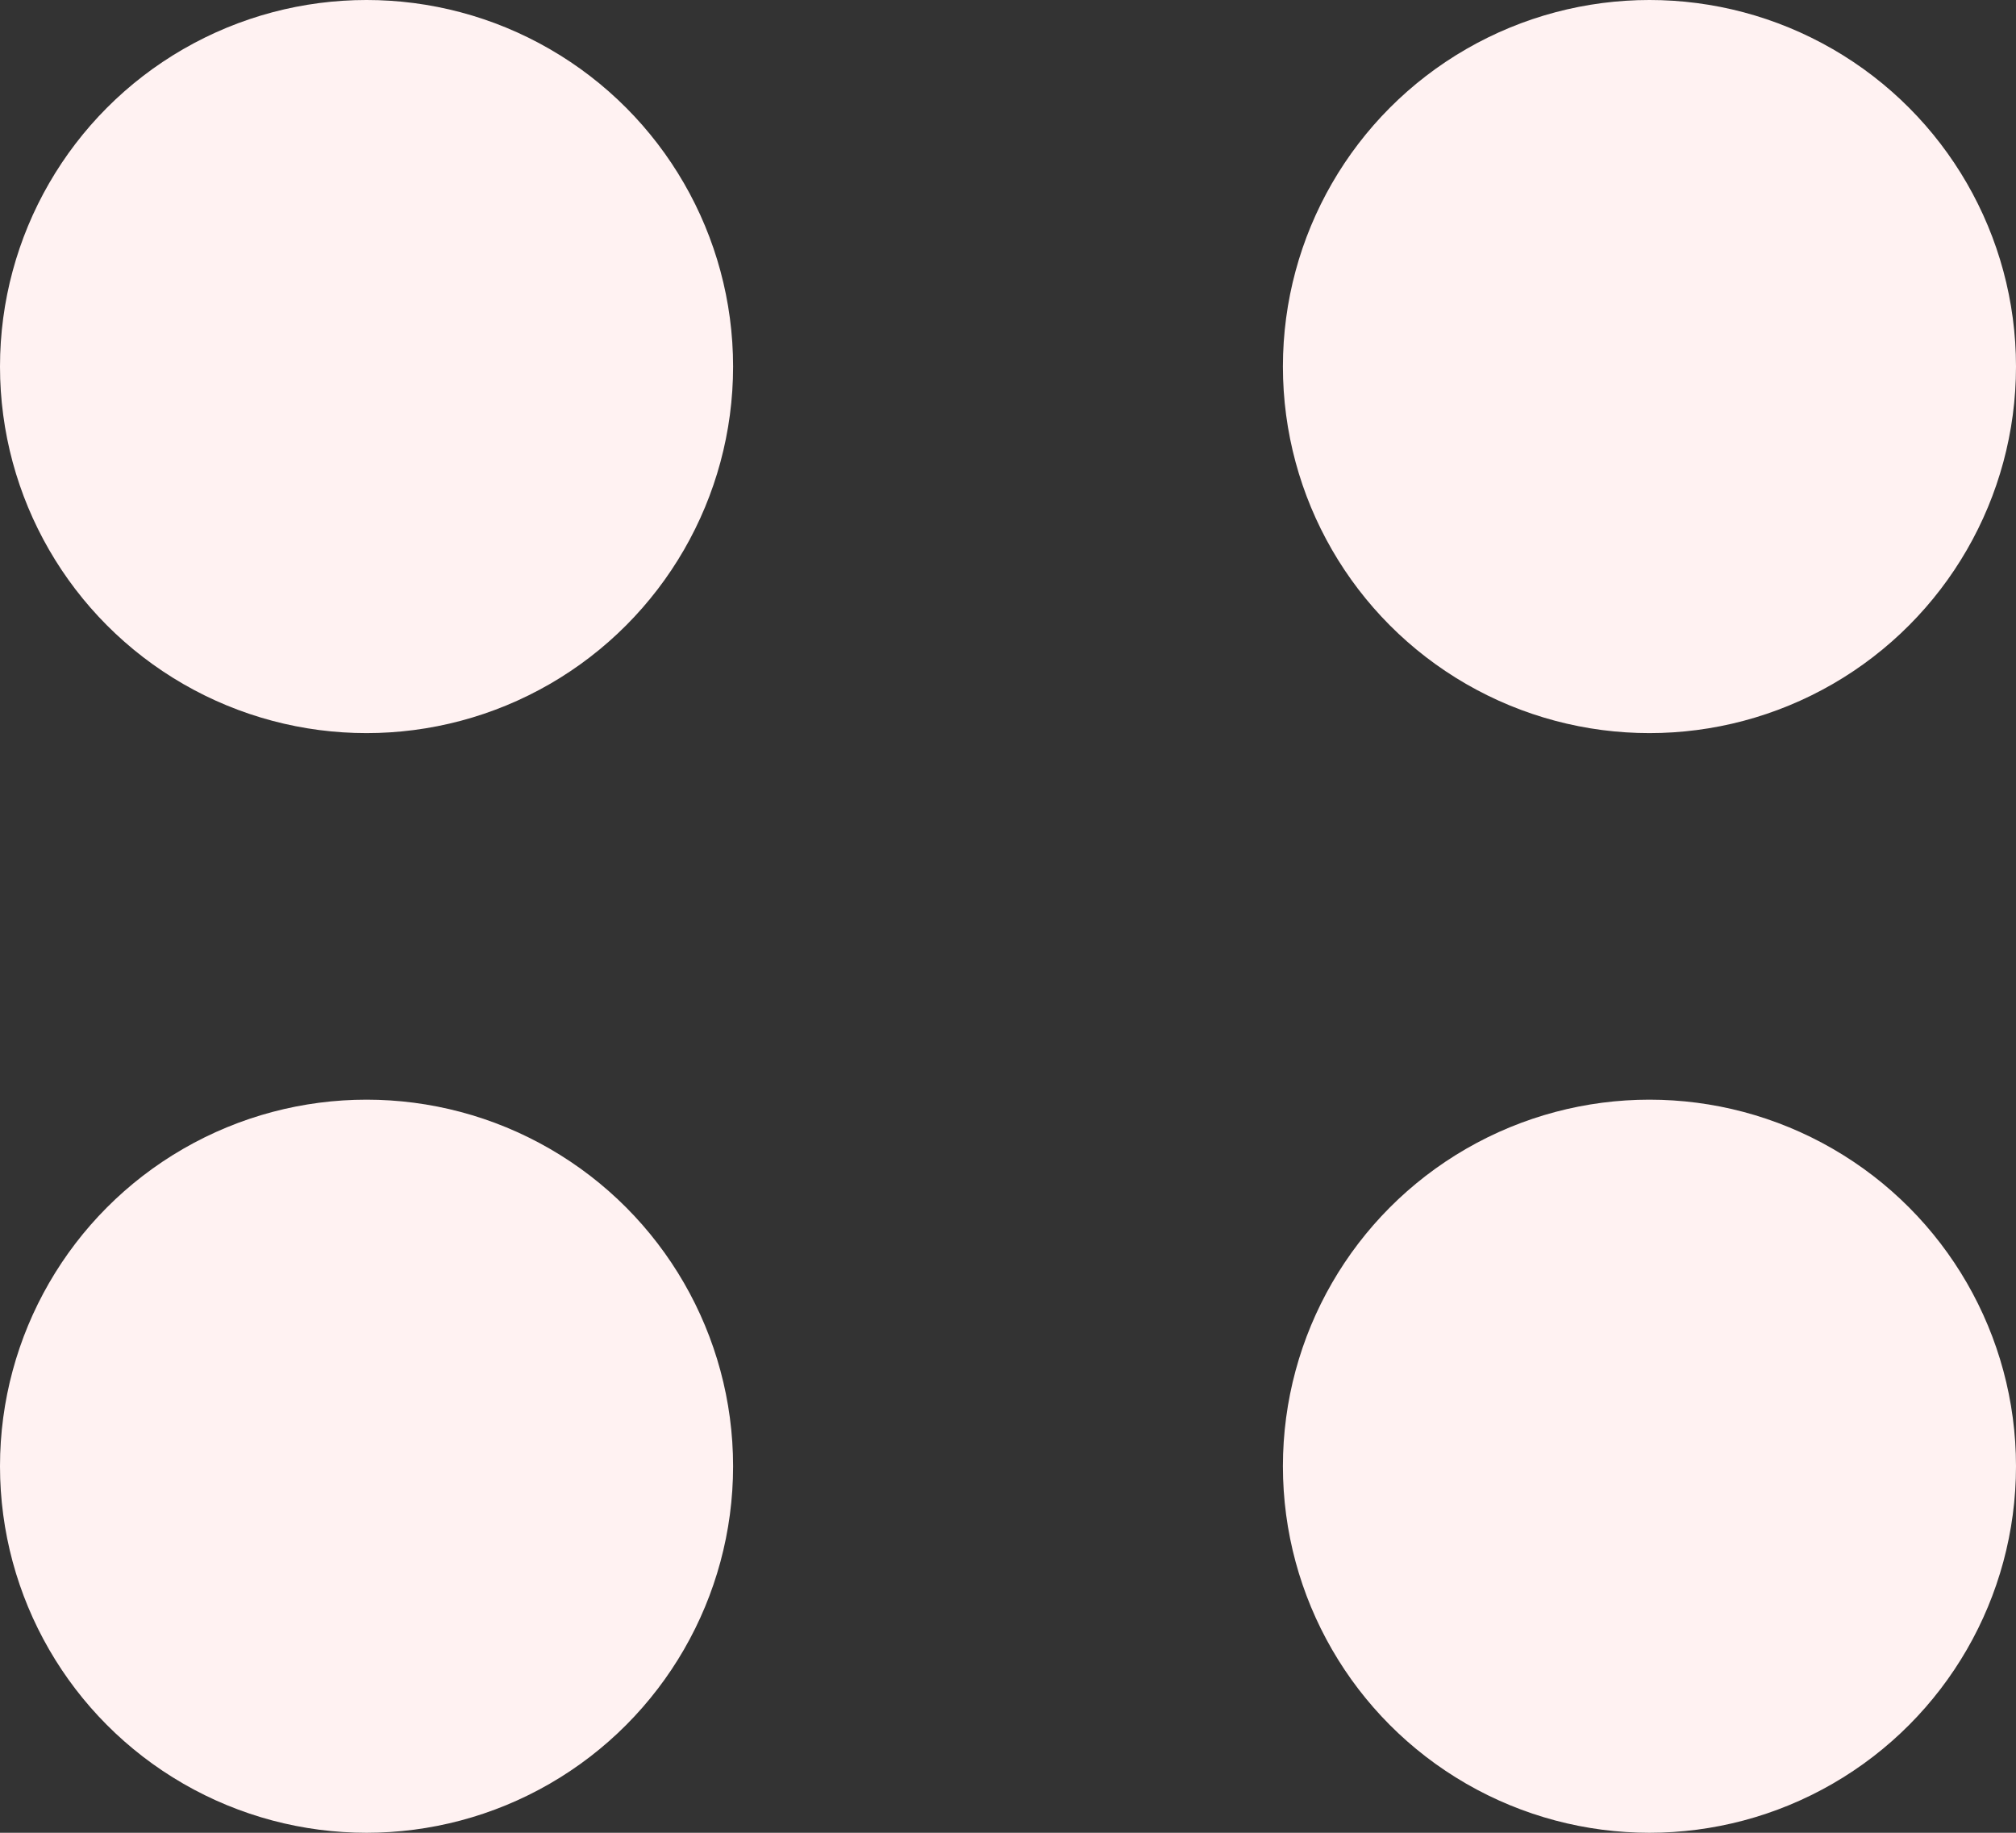 <svg xmlns="http://www.w3.org/2000/svg" width="22" height="20" viewBox="0 0 22 20"><rect x="0" y="0" width="22" height="20" fill="#333333" stroke="none"/><g transform="translate(-318.538 -40)"><circle cx="4" cy="4" r="4" transform="translate(318.538 40)" fill="#fff2f2"/><circle cx="4" cy="4" r="4" transform="translate(332.538 40)" fill="#fff2f2"/><circle cx="4" cy="4" r="4" transform="translate(332.538 52)" fill="#fff2f2"/><circle cx="4" cy="4" r="4" transform="translate(318.538 52)" fill="#fff2f2"/></g></svg>